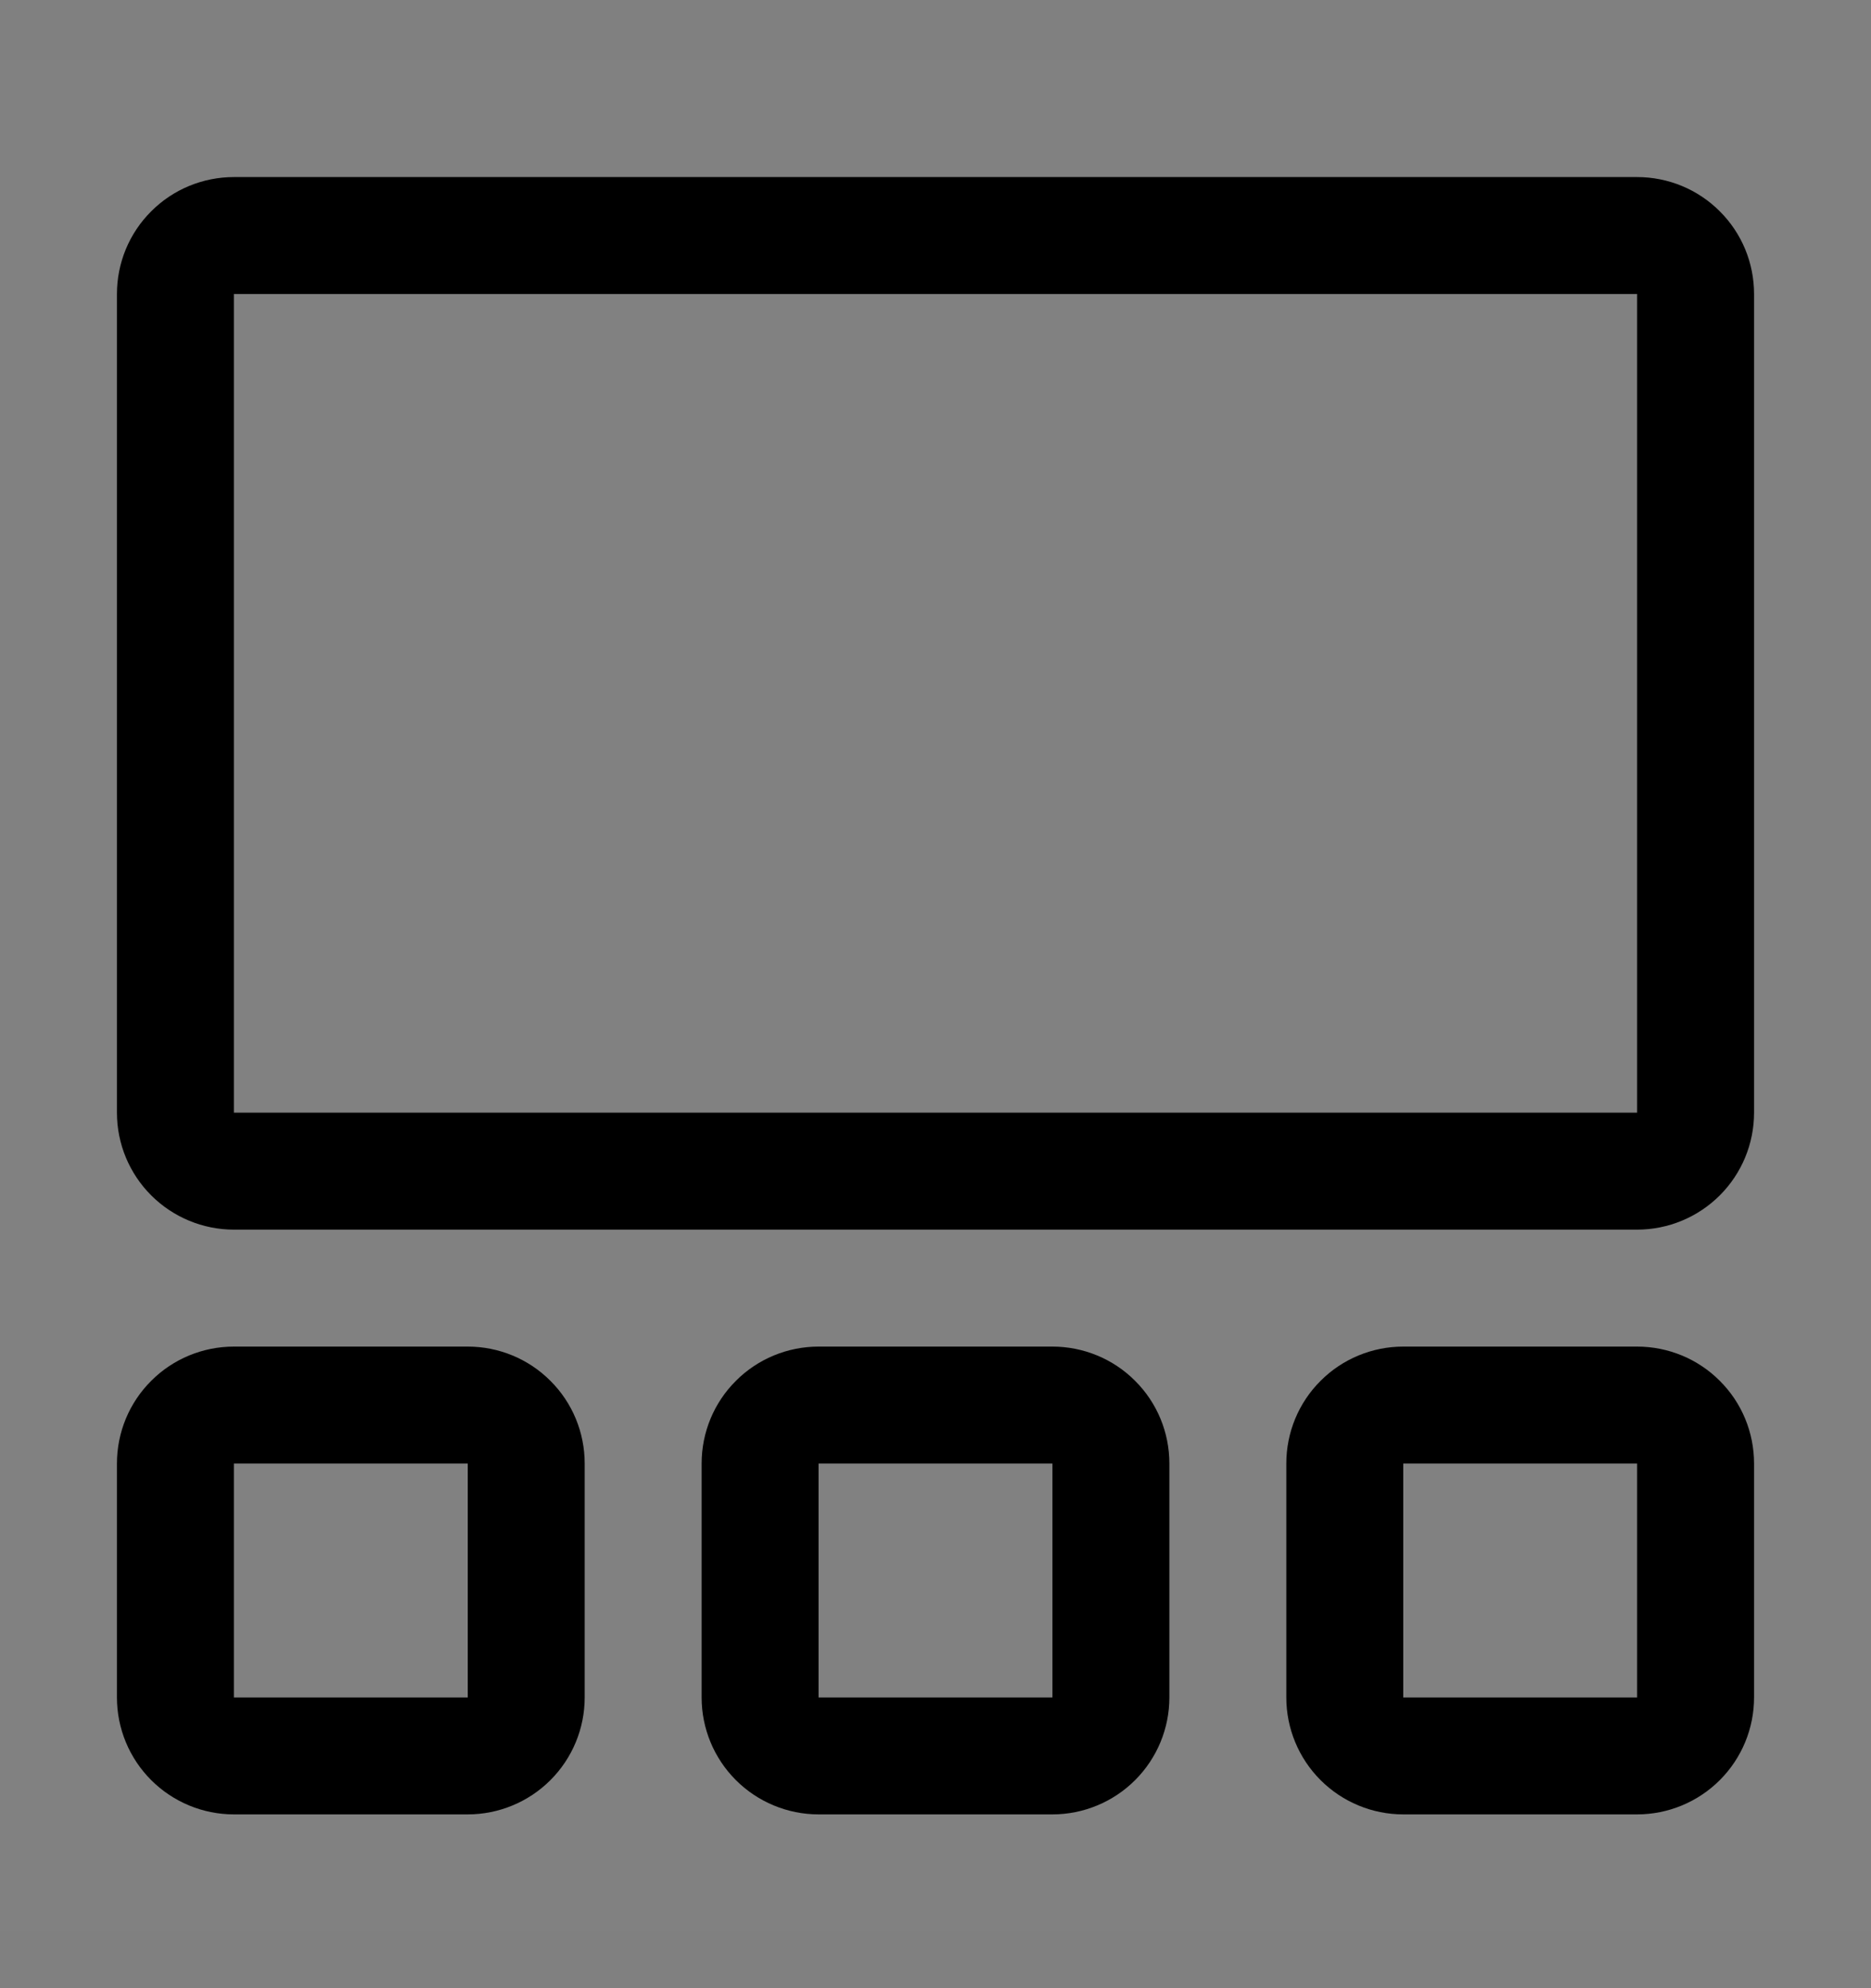 <svg viewBox="0 0 16 17" fill="none" xmlns="http://www.w3.org/2000/svg">
<rect x="0" y="0" width="16" height="17" fill="#808080" stroke="none"/>
<rect width="16" height="16" transform="translate(0 0.514)" fill="white" fill-opacity="0.01" style="mix-blend-mode:multiply"/>
<path d="M4 15.514H2C1.735 15.514 1.48 15.408 1.293 15.221C1.105 15.033 1 14.779 1 14.514V12.514C1 12.248 1.105 11.994 1.293 11.807C1.48 11.619 1.735 11.514 2 11.514H4C4.265 11.514 4.52 11.619 4.707 11.807C4.895 11.994 5 12.248 5 12.514V14.514C5 14.779 4.895 15.033 4.707 15.221C4.52 15.408 4.265 15.514 4 15.514ZM2 12.514V14.514H4V12.514H2Z" fill="currentColor"/>
<path d="M9 15.514H7C6.735 15.514 6.48 15.408 6.293 15.221C6.105 15.033 6 14.779 6 14.514V12.514C6 12.248 6.105 11.994 6.293 11.807C6.48 11.619 6.735 11.514 7 11.514H9C9.265 11.514 9.52 11.619 9.707 11.807C9.895 11.994 10 12.248 10 12.514V14.514C10 14.779 9.895 15.033 9.707 15.221C9.52 15.408 9.265 15.514 9 15.514ZM7 12.514V14.514H9V12.514H7Z" fill="currentColor"/>
<path d="M14 15.514H12C11.735 15.514 11.48 15.408 11.293 15.221C11.105 15.033 11 14.779 11 14.514V12.514C11 12.248 11.105 11.994 11.293 11.807C11.48 11.619 11.735 11.514 12 11.514H14C14.265 11.514 14.52 11.619 14.707 11.807C14.895 11.994 15 12.248 15 12.514V14.514C15 14.779 14.895 15.033 14.707 15.221C14.52 15.408 14.265 15.514 14 15.514ZM12 12.514V14.514H14V12.514H12Z" fill="currentColor"/>
<path d="M14 10.514H2C1.735 10.514 1.48 10.408 1.293 10.221C1.105 10.033 1 9.779 1 9.514V2.514C1 2.248 1.105 1.994 1.293 1.807C1.48 1.619 1.735 1.514 2 1.514H14C14.265 1.514 14.52 1.619 14.707 1.807C14.895 1.994 15 2.248 15 2.514V9.514C15 9.779 14.895 10.033 14.707 10.221C14.52 10.408 14.265 10.514 14 10.514ZM2 2.514V9.514H14V2.514H2Z" fill="currentColor"/>
</svg>
